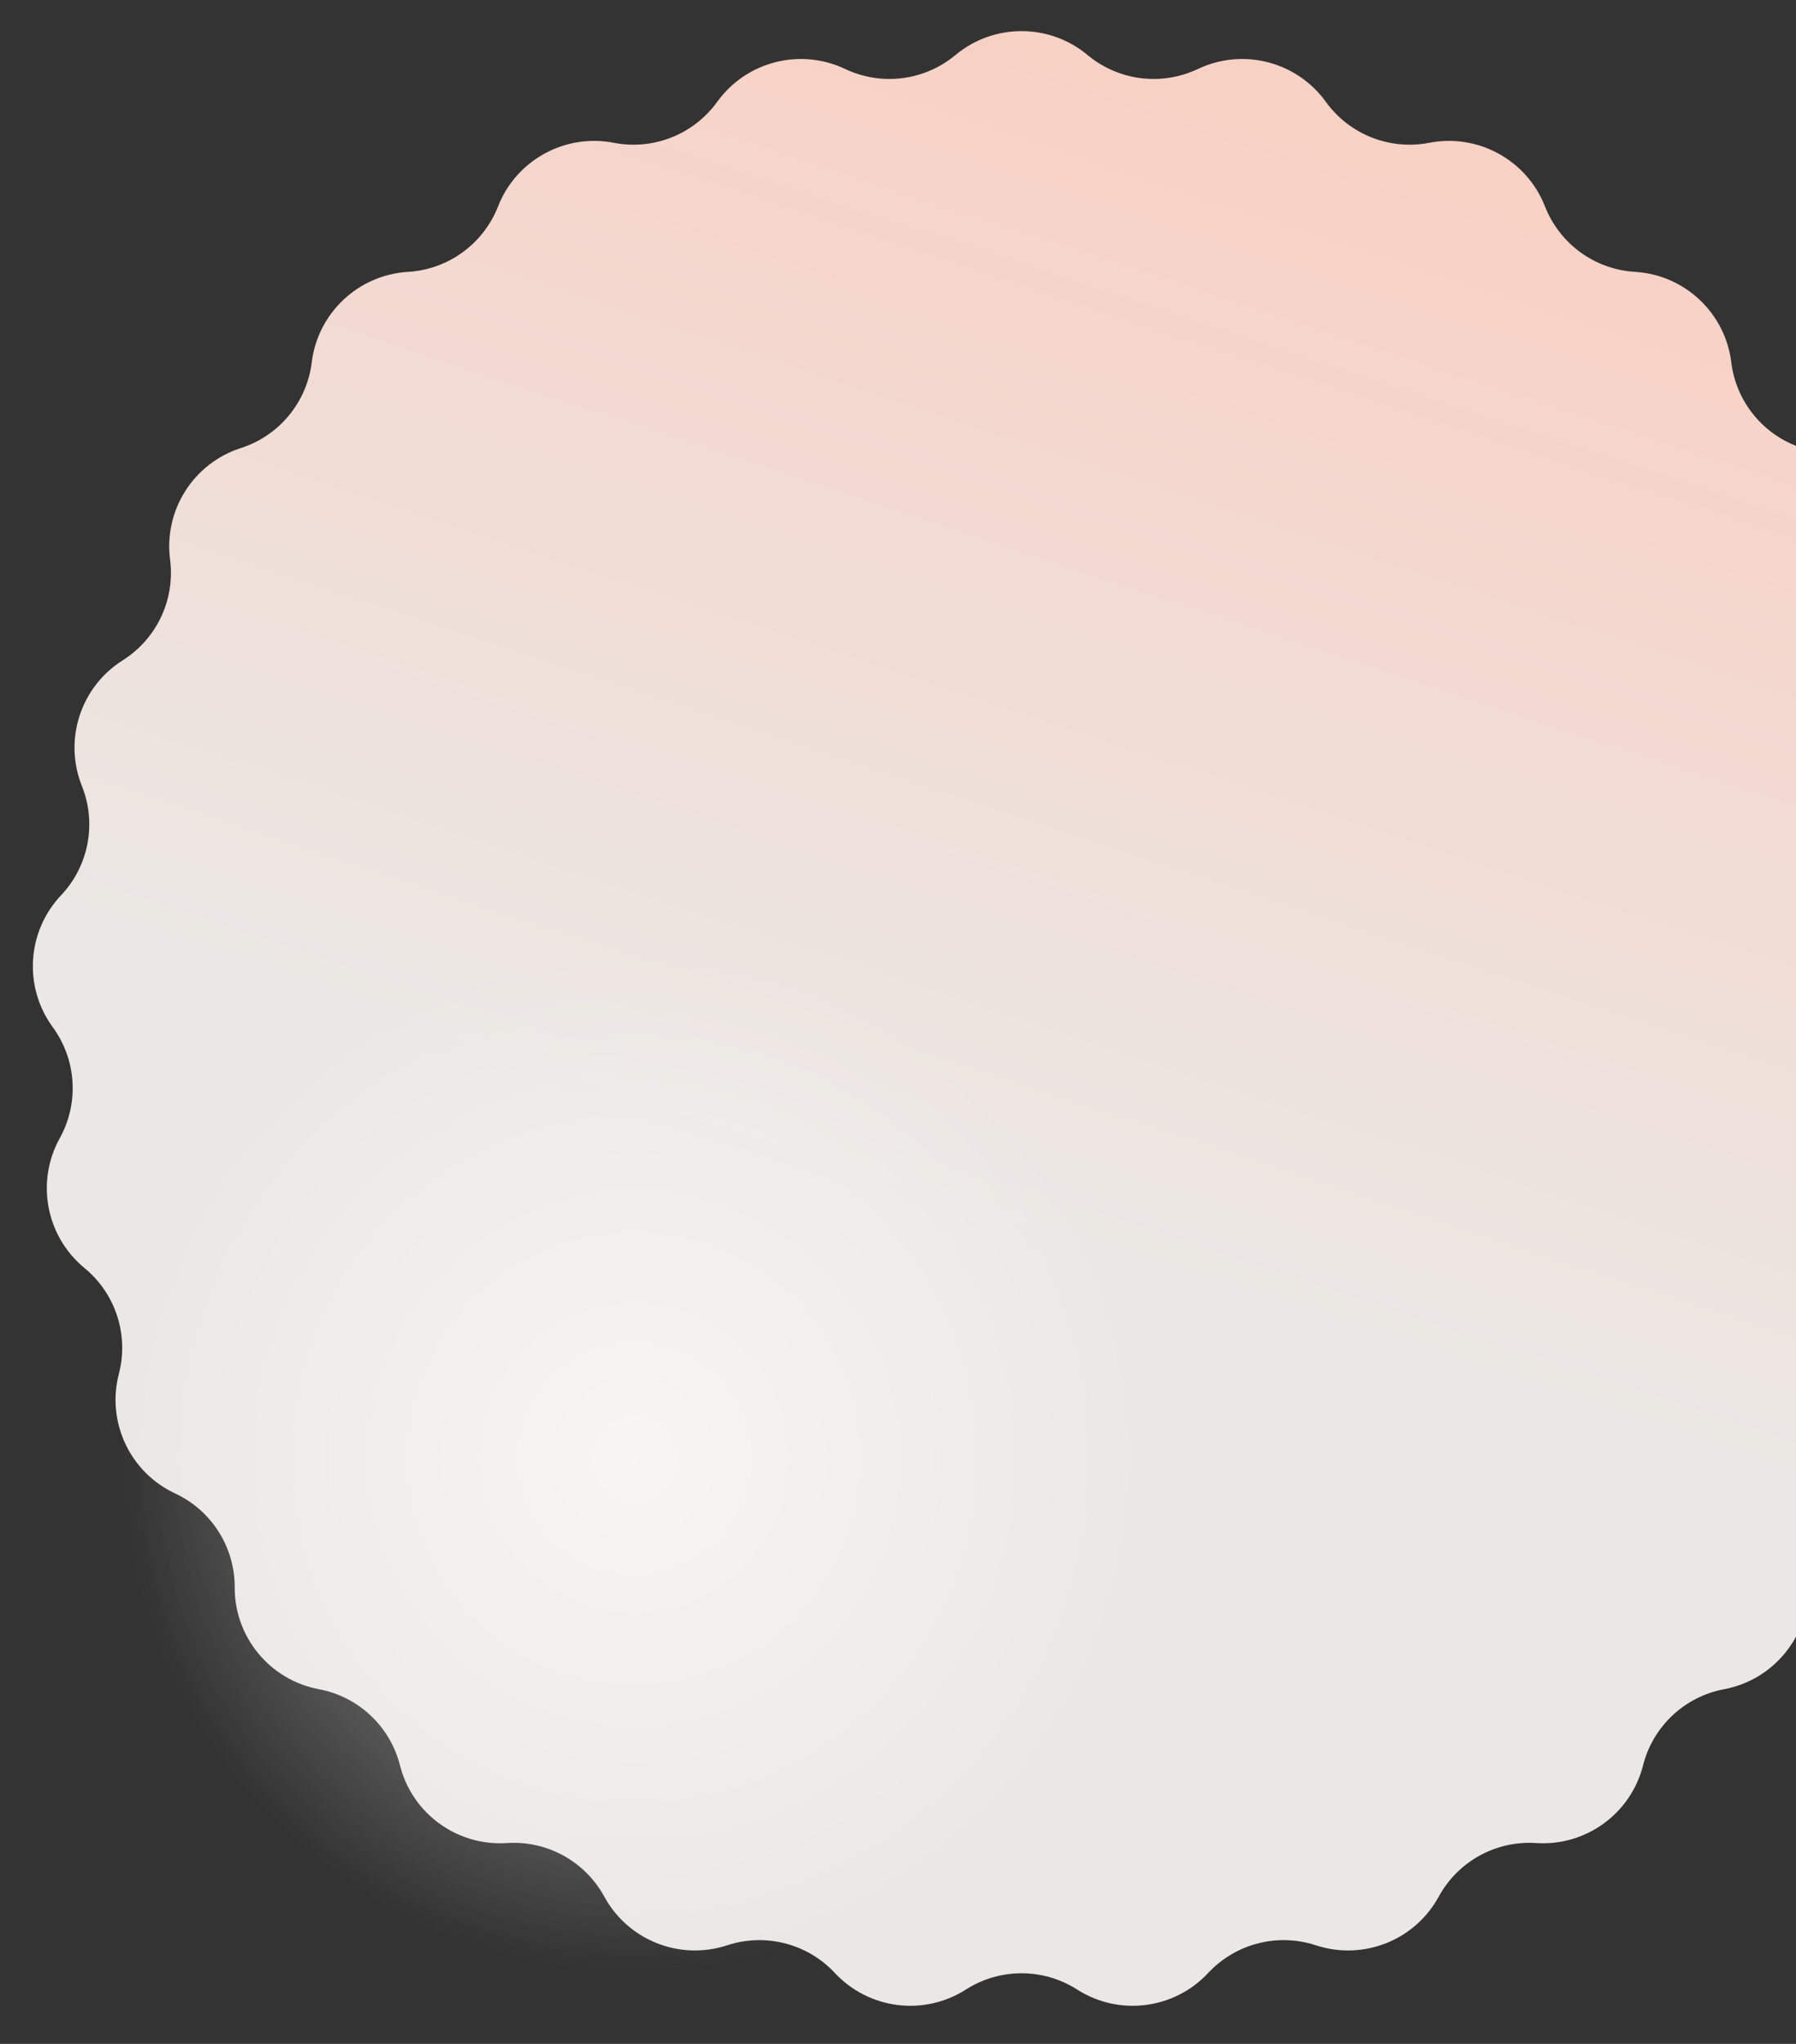 <svg width="807" height="918" viewBox="0 0 807 918" fill="none" xmlns="http://www.w3.org/2000/svg">
<rect x="0" y="0" width="807" height="918" fill="#333333" stroke="none"/>
<g clip-path="url(#clip0_312_815)">
<path d="M429.317 24.719C446.515 10.398 471.485 10.398 488.683 24.719V24.719C502.573 36.288 521.92 38.732 538.251 30.981V30.981C558.47 21.386 582.656 27.596 595.751 45.745V45.745C606.329 60.404 624.459 67.583 642.205 64.137V64.137C664.175 59.872 686.057 71.902 694.227 92.737V92.737C700.827 109.566 716.603 121.028 734.648 122.104V122.104C756.988 123.436 775.191 140.53 777.923 162.742V162.742C780.13 180.684 792.56 195.709 809.771 201.239V201.239C831.077 208.085 844.457 229.169 841.58 251.363V251.363C839.256 269.29 847.558 286.934 862.853 296.57V296.57C881.788 308.5 889.504 332.249 881.198 353.03V353.03C874.488 369.816 878.142 388.97 890.56 402.107V402.107C905.933 418.371 907.501 443.293 894.287 461.355V461.355C883.614 475.945 882.39 495.407 891.15 511.219V511.219C901.996 530.795 897.317 555.324 880.026 569.533V569.533C866.06 581.01 860.034 599.556 864.587 617.05V617.05C870.223 638.708 859.591 661.303 839.311 670.765V670.765C822.929 678.409 812.48 694.873 812.539 712.95V712.95C812.612 735.33 796.695 754.57 774.699 758.692V758.692C756.931 762.021 742.716 775.37 738.277 792.893V792.893C732.783 814.588 712.581 829.266 690.25 827.787V827.787C672.212 826.593 655.124 835.988 646.467 851.857V851.857C635.75 871.504 612.533 880.696 591.271 873.711V873.711C574.097 868.068 555.21 872.918 542.878 886.136V886.136C527.612 902.5 502.838 905.63 483.981 893.576V893.576C468.75 883.84 449.25 883.84 434.019 893.576V893.576C415.162 905.63 390.388 902.5 375.122 886.136V886.136C362.79 872.918 343.903 868.068 326.729 873.711V873.711C305.467 880.696 282.25 871.504 271.533 851.857V851.857C262.876 835.988 245.788 826.593 227.75 827.787V827.787C205.419 829.266 185.217 814.588 179.723 792.893V792.893C175.284 775.37 161.069 762.021 143.301 758.692V758.692C121.305 754.57 105.388 735.33 105.461 712.95V712.95C105.52 694.873 95.071 678.409 78.689 670.765V670.765C58.409 661.303 47.776 638.708 53.413 617.05V617.05C57.966 599.556 51.94 581.01 37.974 569.533V569.533C20.683 555.324 16.004 530.795 26.85 511.219V511.219C35.61 495.407 34.386 475.945 23.712 461.355V461.355C10.499 443.293 12.067 418.371 27.44 402.107V402.107C39.858 388.97 43.512 369.816 36.802 353.03V353.03C28.496 332.249 36.212 308.5 55.147 296.57V296.57C70.442 286.934 78.744 269.29 76.42 251.363V251.363C73.543 229.169 86.923 208.085 108.229 201.239V201.239C125.44 195.709 137.87 180.684 140.077 162.742V162.742C142.809 140.53 161.012 123.436 183.352 122.104V122.104C201.397 121.028 217.173 109.566 223.773 92.737V92.737C231.943 71.902 253.825 59.872 275.795 64.137V64.137C293.54 67.583 311.671 60.404 322.249 45.745V45.745C335.344 27.596 359.53 21.386 379.749 30.981V30.981C396.08 38.732 415.427 36.288 429.317 24.719V24.719Z" fill="url(#paint0_linear_312_815)"/>
<g style="mix-blend-mode:overlay" opacity="0.59">
<circle cx="285" cy="655" r="230" fill="url(#paint1_radial_312_815)"/>
</g>
</g>
<defs>
<linearGradient id="paint0_linear_312_815" x1="724.944" y1="107.845" x2="458.312" y2="917.774" gradientUnits="userSpaceOnUse">
<stop stop-color="#F8D1C5"/>
<stop offset="0.612" stop-color="#EAE8E5"/>
</linearGradient>
<radialGradient id="paint1_radial_312_815" cx="0" cy="0" r="1" gradientUnits="userSpaceOnUse" gradientTransform="translate(285 655) rotate(90) scale(230)">
<stop stop-color="white"/>
<stop offset="1" stop-color="white" stop-opacity="0"/>
</radialGradient>
<clipPath id="clip0_312_815">
<rect width="807" height="918" fill="white"/>
</clipPath>
</defs>
</svg>
